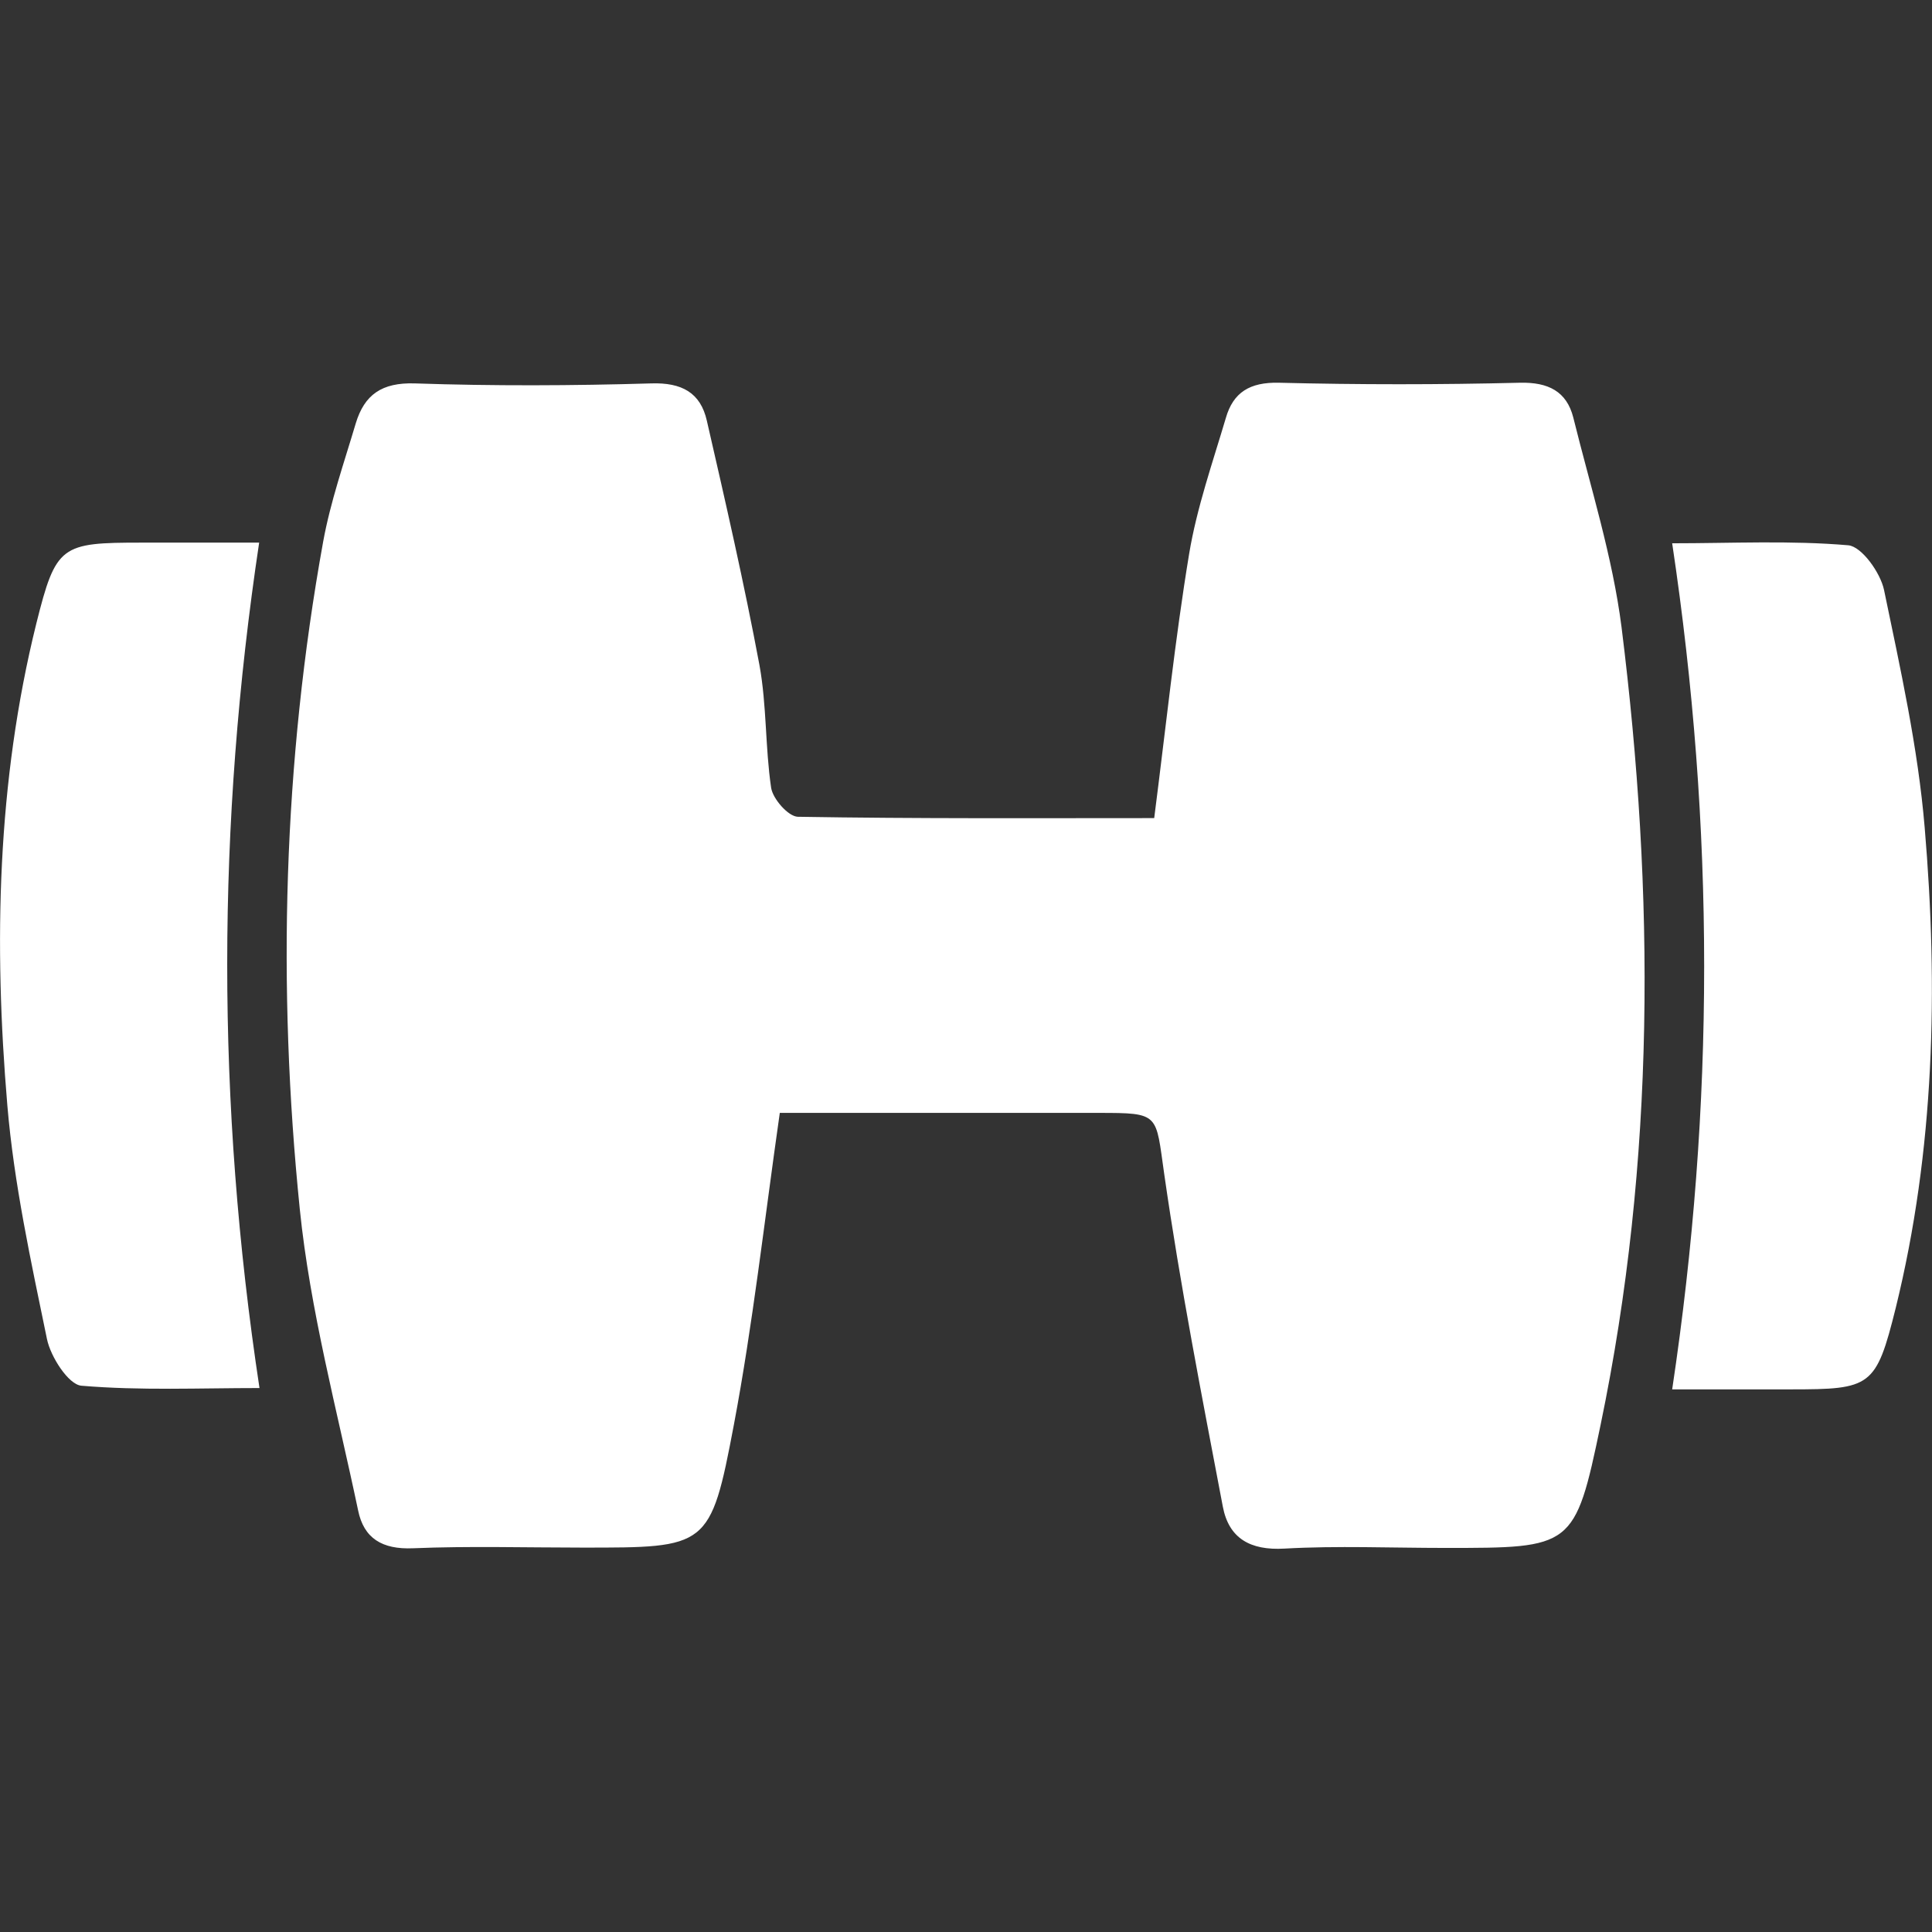 <svg width="58" height="58" viewBox="0 0 58 58" fill="none" xmlns="http://www.w3.org/2000/svg">
<rect x="0" y="0" width="58" height="58" fill="#333333" stroke="none"/>
<path d="M48.68 18.83C49.68 26.83 49.7 34.84 48.05 42.78C47.28 46.48 47.21 46.47 43.38 46.47C41.77 46.47 40.16 46.4 38.56 46.49C37.53 46.55 36.89 46.18 36.71 45.23C36.08 41.91 35.43 38.59 34.95 35.24C34.69 33.43 34.83 33.41 32.98 33.41C29.77 33.41 26.56 33.41 23.41 33.41C22.94 36.7 22.6 39.76 22.03 42.78C21.33 46.48 21.24 46.46 17.49 46.46C15.79 46.46 14.09 46.41 12.4 46.48C11.47 46.52 10.92 46.18 10.75 45.34C10.12 42.34 9.31 39.34 9 36.3C8.32 29.61 8.5 22.91 9.7 16.27C9.92 15.06 10.33 13.89 10.68 12.71C10.94 11.85 11.46 11.48 12.45 11.51C14.81 11.59 17.19 11.58 19.55 11.51C20.47 11.48 21.03 11.79 21.22 12.63C21.78 15.07 22.34 17.51 22.8 19.97C23.02 21.18 22.97 22.43 23.15 23.65C23.2 23.98 23.66 24.51 23.95 24.52C27.52 24.58 31.08 24.56 34.65 24.56C35 21.84 35.27 19.22 35.7 16.62C35.93 15.24 36.4 13.9 36.8 12.55C37.02 11.78 37.52 11.47 38.39 11.49C40.8 11.55 43.21 11.55 45.63 11.49C46.48 11.47 47.03 11.75 47.23 12.53C47.75 14.63 48.41 16.71 48.68 18.83ZM57.78 24.84C57.58 22.45 57.05 20.07 56.56 17.71C56.45 17.19 55.89 16.41 55.49 16.37C53.75 16.22 51.99 16.31 50.2 16.31C51.48 24.85 51.48 33.18 50.2 41.71C51.45 41.71 52.6 41.71 53.76 41.71C56.17 41.71 56.32 41.64 56.91 39.27C58.08 34.52 58.19 29.67 57.78 24.84ZM7.78 16.29C6.56 16.29 5.41 16.29 4.25 16.29C1.83 16.29 1.68 16.36 1.09 18.72C-0.09 23.48 -0.19 28.33 0.22 33.18C0.42 35.54 0.93 37.87 1.41 40.2C1.52 40.73 2.05 41.56 2.44 41.6C4.21 41.75 6 41.67 7.79 41.67C6.49 33.09 6.51 24.75 7.78 16.29Z" fill="white"/>
</svg>
